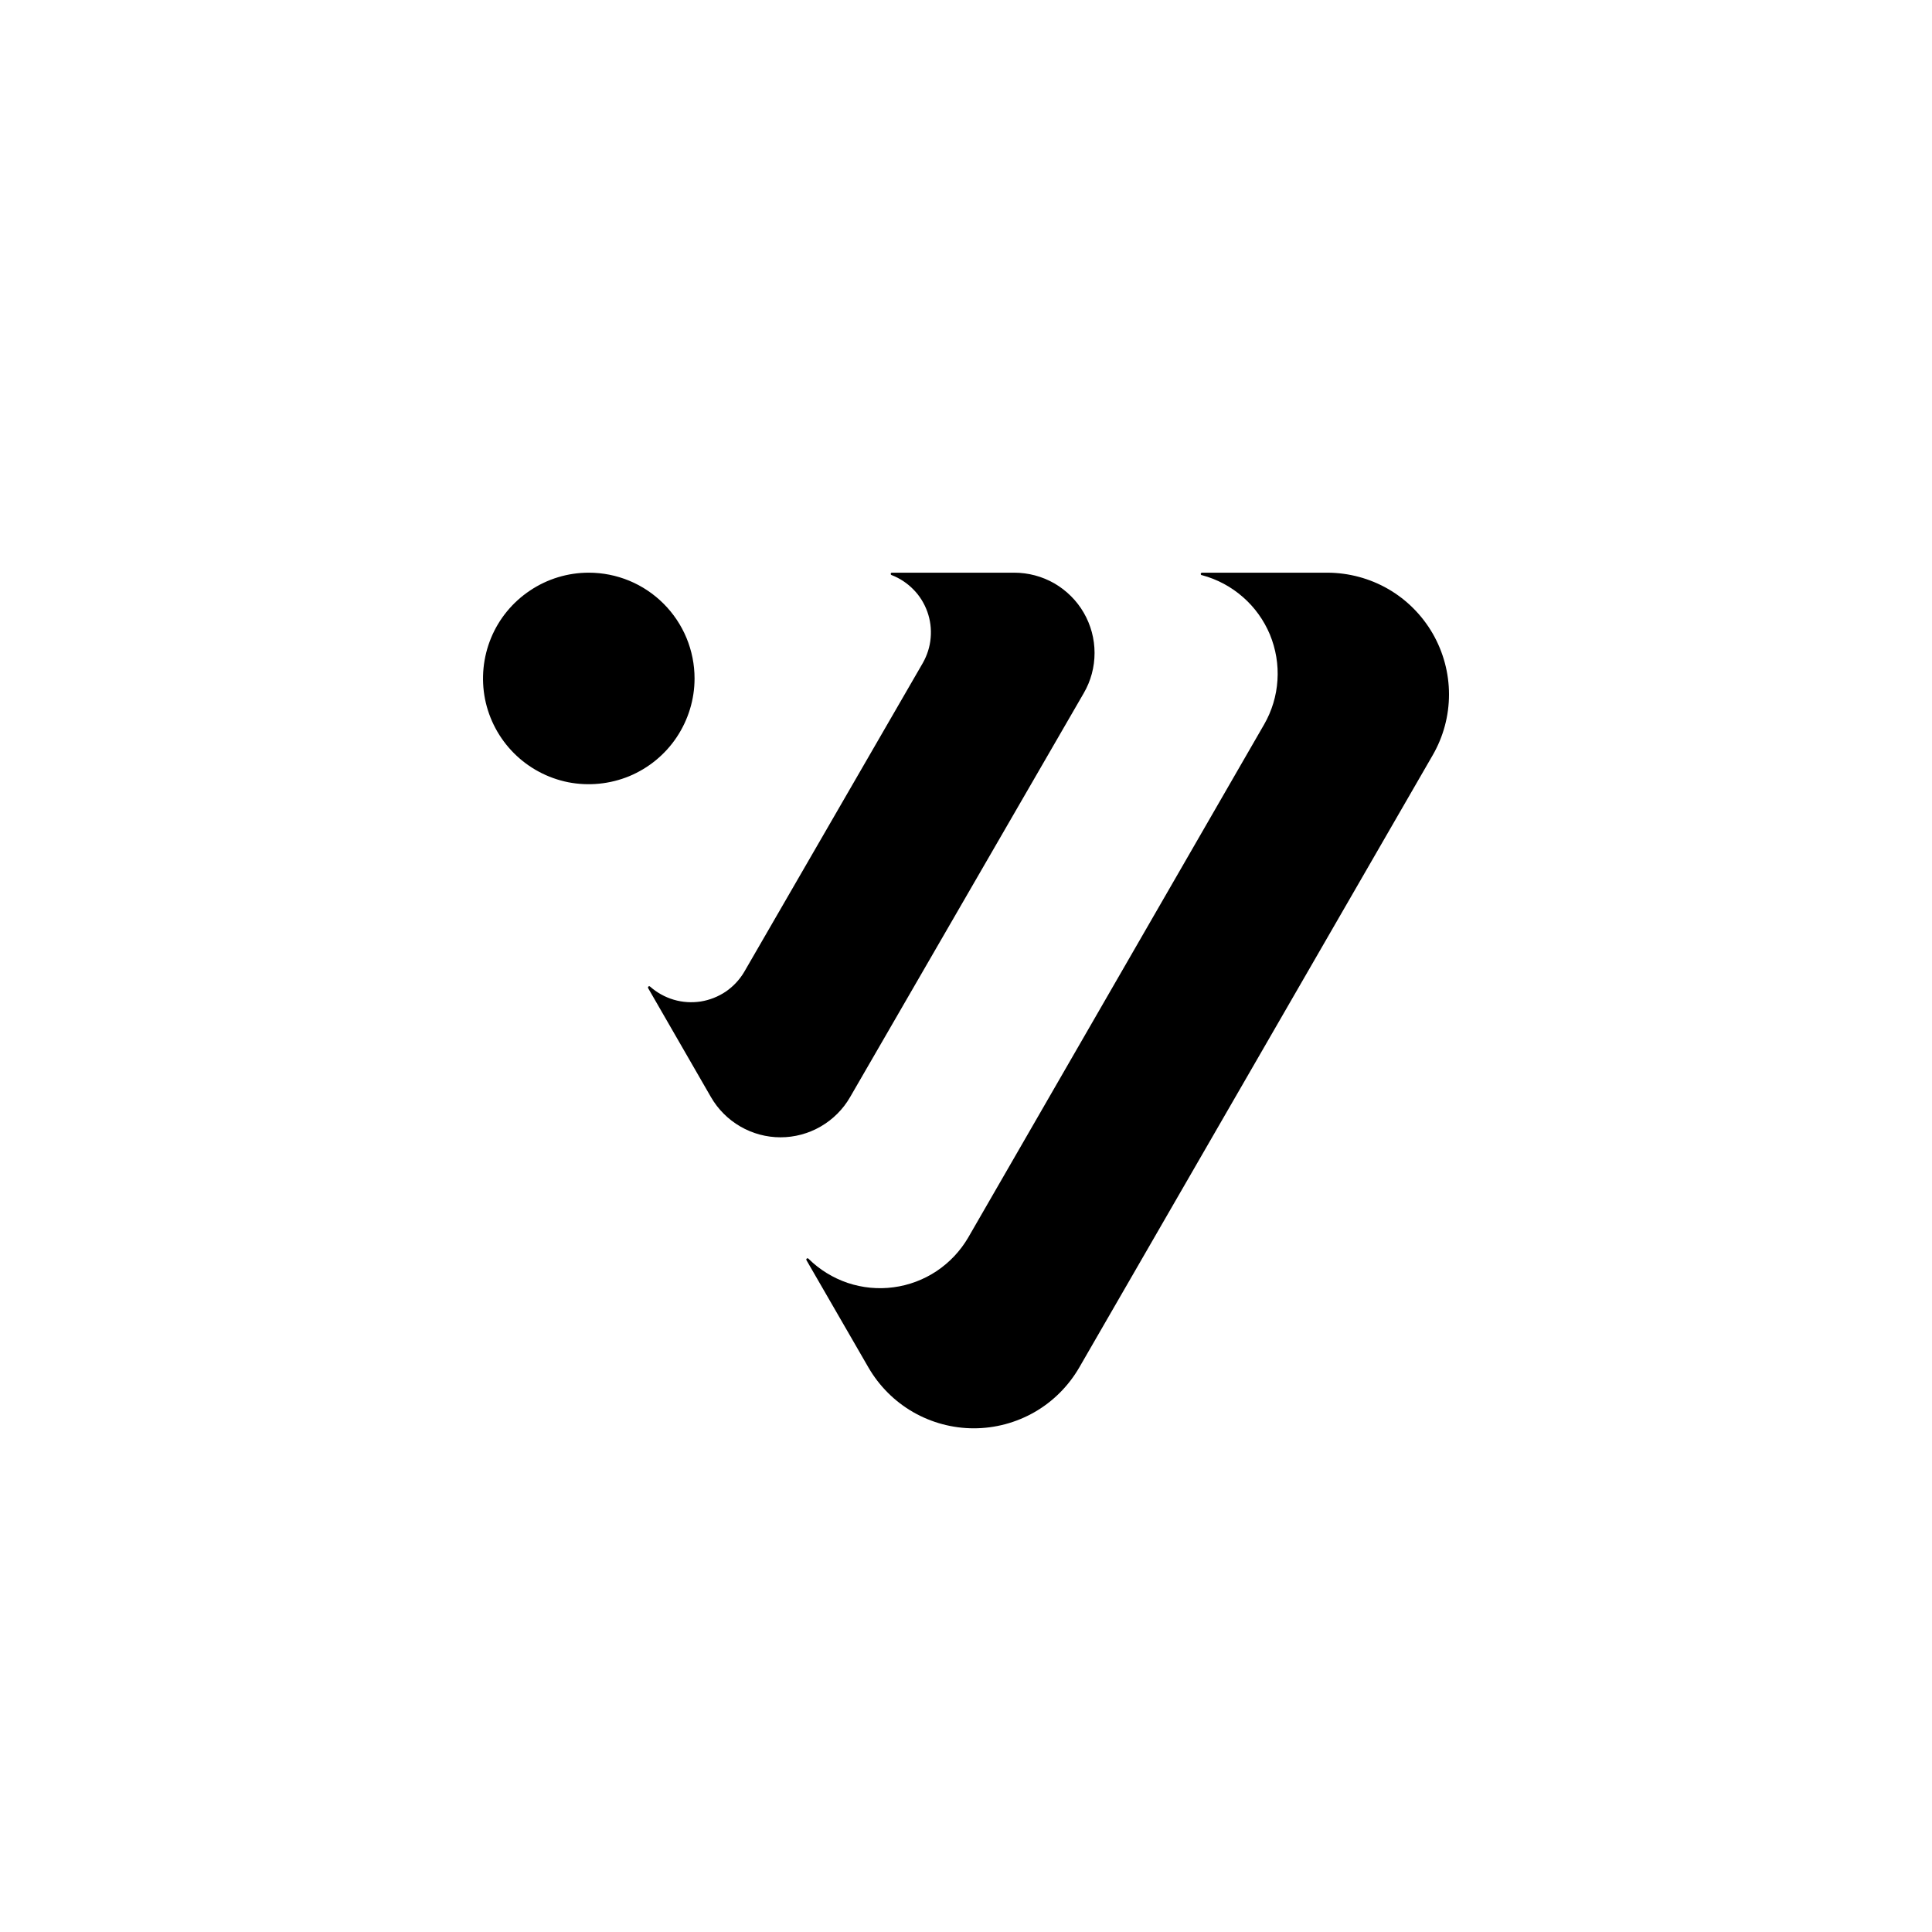 <svg width="24" height="24" viewBox="0 0 24 24" fill="none" xmlns="http://www.w3.org/2000/svg">
    <circle cx="12" cy="12" r="10" fill="transparent"/>
    <path d="M17.797 9.382L13.406 16.989C13.273 17.218 13.082 17.409 12.853 17.541C12.623 17.673 12.363 17.743 12.097 17.743C11.832 17.743 11.572 17.673 11.342 17.541C11.113 17.409 10.922 17.218 10.789 16.989L10.019 15.656C10.017 15.653 10.016 15.649 10.016 15.645C10.017 15.64 10.019 15.637 10.022 15.634C10.026 15.632 10.03 15.631 10.034 15.631C10.038 15.632 10.042 15.634 10.044 15.637C10.181 15.773 10.348 15.875 10.531 15.937C10.714 15.998 10.909 16.017 11.1 15.991C11.291 15.966 11.474 15.897 11.635 15.79C11.795 15.683 11.929 15.541 12.027 15.374L15.703 9C15.8 8.832 15.857 8.643 15.869 8.45C15.882 8.256 15.849 8.062 15.775 7.882C15.7 7.703 15.585 7.543 15.439 7.416C15.293 7.288 15.119 7.195 14.931 7.145C14.927 7.145 14.923 7.144 14.921 7.141C14.918 7.138 14.916 7.134 14.916 7.13C14.916 7.126 14.918 7.122 14.921 7.119C14.923 7.116 14.927 7.114 14.931 7.114H16.49C16.755 7.115 17.016 7.185 17.245 7.317C17.475 7.45 17.665 7.641 17.798 7.871C17.93 8.101 18 8.361 18 8.626C18 8.892 17.93 9.152 17.797 9.382ZM12.598 7.114H11.076C11.073 7.115 11.07 7.117 11.068 7.12C11.066 7.123 11.065 7.126 11.065 7.129C11.065 7.132 11.066 7.136 11.068 7.138C11.07 7.141 11.073 7.143 11.076 7.144C11.178 7.183 11.271 7.245 11.348 7.324C11.425 7.402 11.483 7.497 11.52 7.6C11.557 7.704 11.571 7.814 11.561 7.924C11.552 8.033 11.518 8.139 11.464 8.235L9.245 12.073C9.187 12.171 9.109 12.254 9.016 12.318C8.922 12.381 8.816 12.423 8.704 12.441C8.593 12.458 8.479 12.451 8.37 12.419C8.262 12.387 8.162 12.332 8.077 12.257C8.075 12.254 8.071 12.252 8.067 12.251C8.063 12.251 8.059 12.252 8.056 12.254C8.052 12.257 8.05 12.26 8.05 12.264C8.049 12.268 8.05 12.273 8.052 12.276L8.832 13.629C8.919 13.78 9.045 13.906 9.197 13.994C9.349 14.082 9.521 14.128 9.696 14.128C9.871 14.128 10.043 14.082 10.195 13.994C10.347 13.906 10.473 13.78 10.56 13.629L13.463 8.61C13.551 8.459 13.597 8.287 13.597 8.111C13.597 7.936 13.551 7.764 13.463 7.612C13.376 7.461 13.249 7.335 13.098 7.247C12.946 7.16 12.774 7.114 12.598 7.114ZM7.314 7.114C7.054 7.114 6.8 7.191 6.584 7.336C6.368 7.48 6.199 7.685 6.1 7.925C6.001 8.165 5.975 8.429 6.025 8.684C6.076 8.939 6.201 9.173 6.385 9.357C6.569 9.541 6.803 9.666 7.057 9.717C7.312 9.767 7.576 9.741 7.817 9.642C8.057 9.542 8.262 9.374 8.406 9.158C8.55 8.942 8.628 8.688 8.628 8.428C8.628 8.255 8.594 8.085 8.528 7.925C8.462 7.766 8.365 7.621 8.243 7.499C8.121 7.377 7.976 7.28 7.817 7.214C7.657 7.148 7.486 7.114 7.314 7.114Z" fill="currentColor"/>
</svg>
